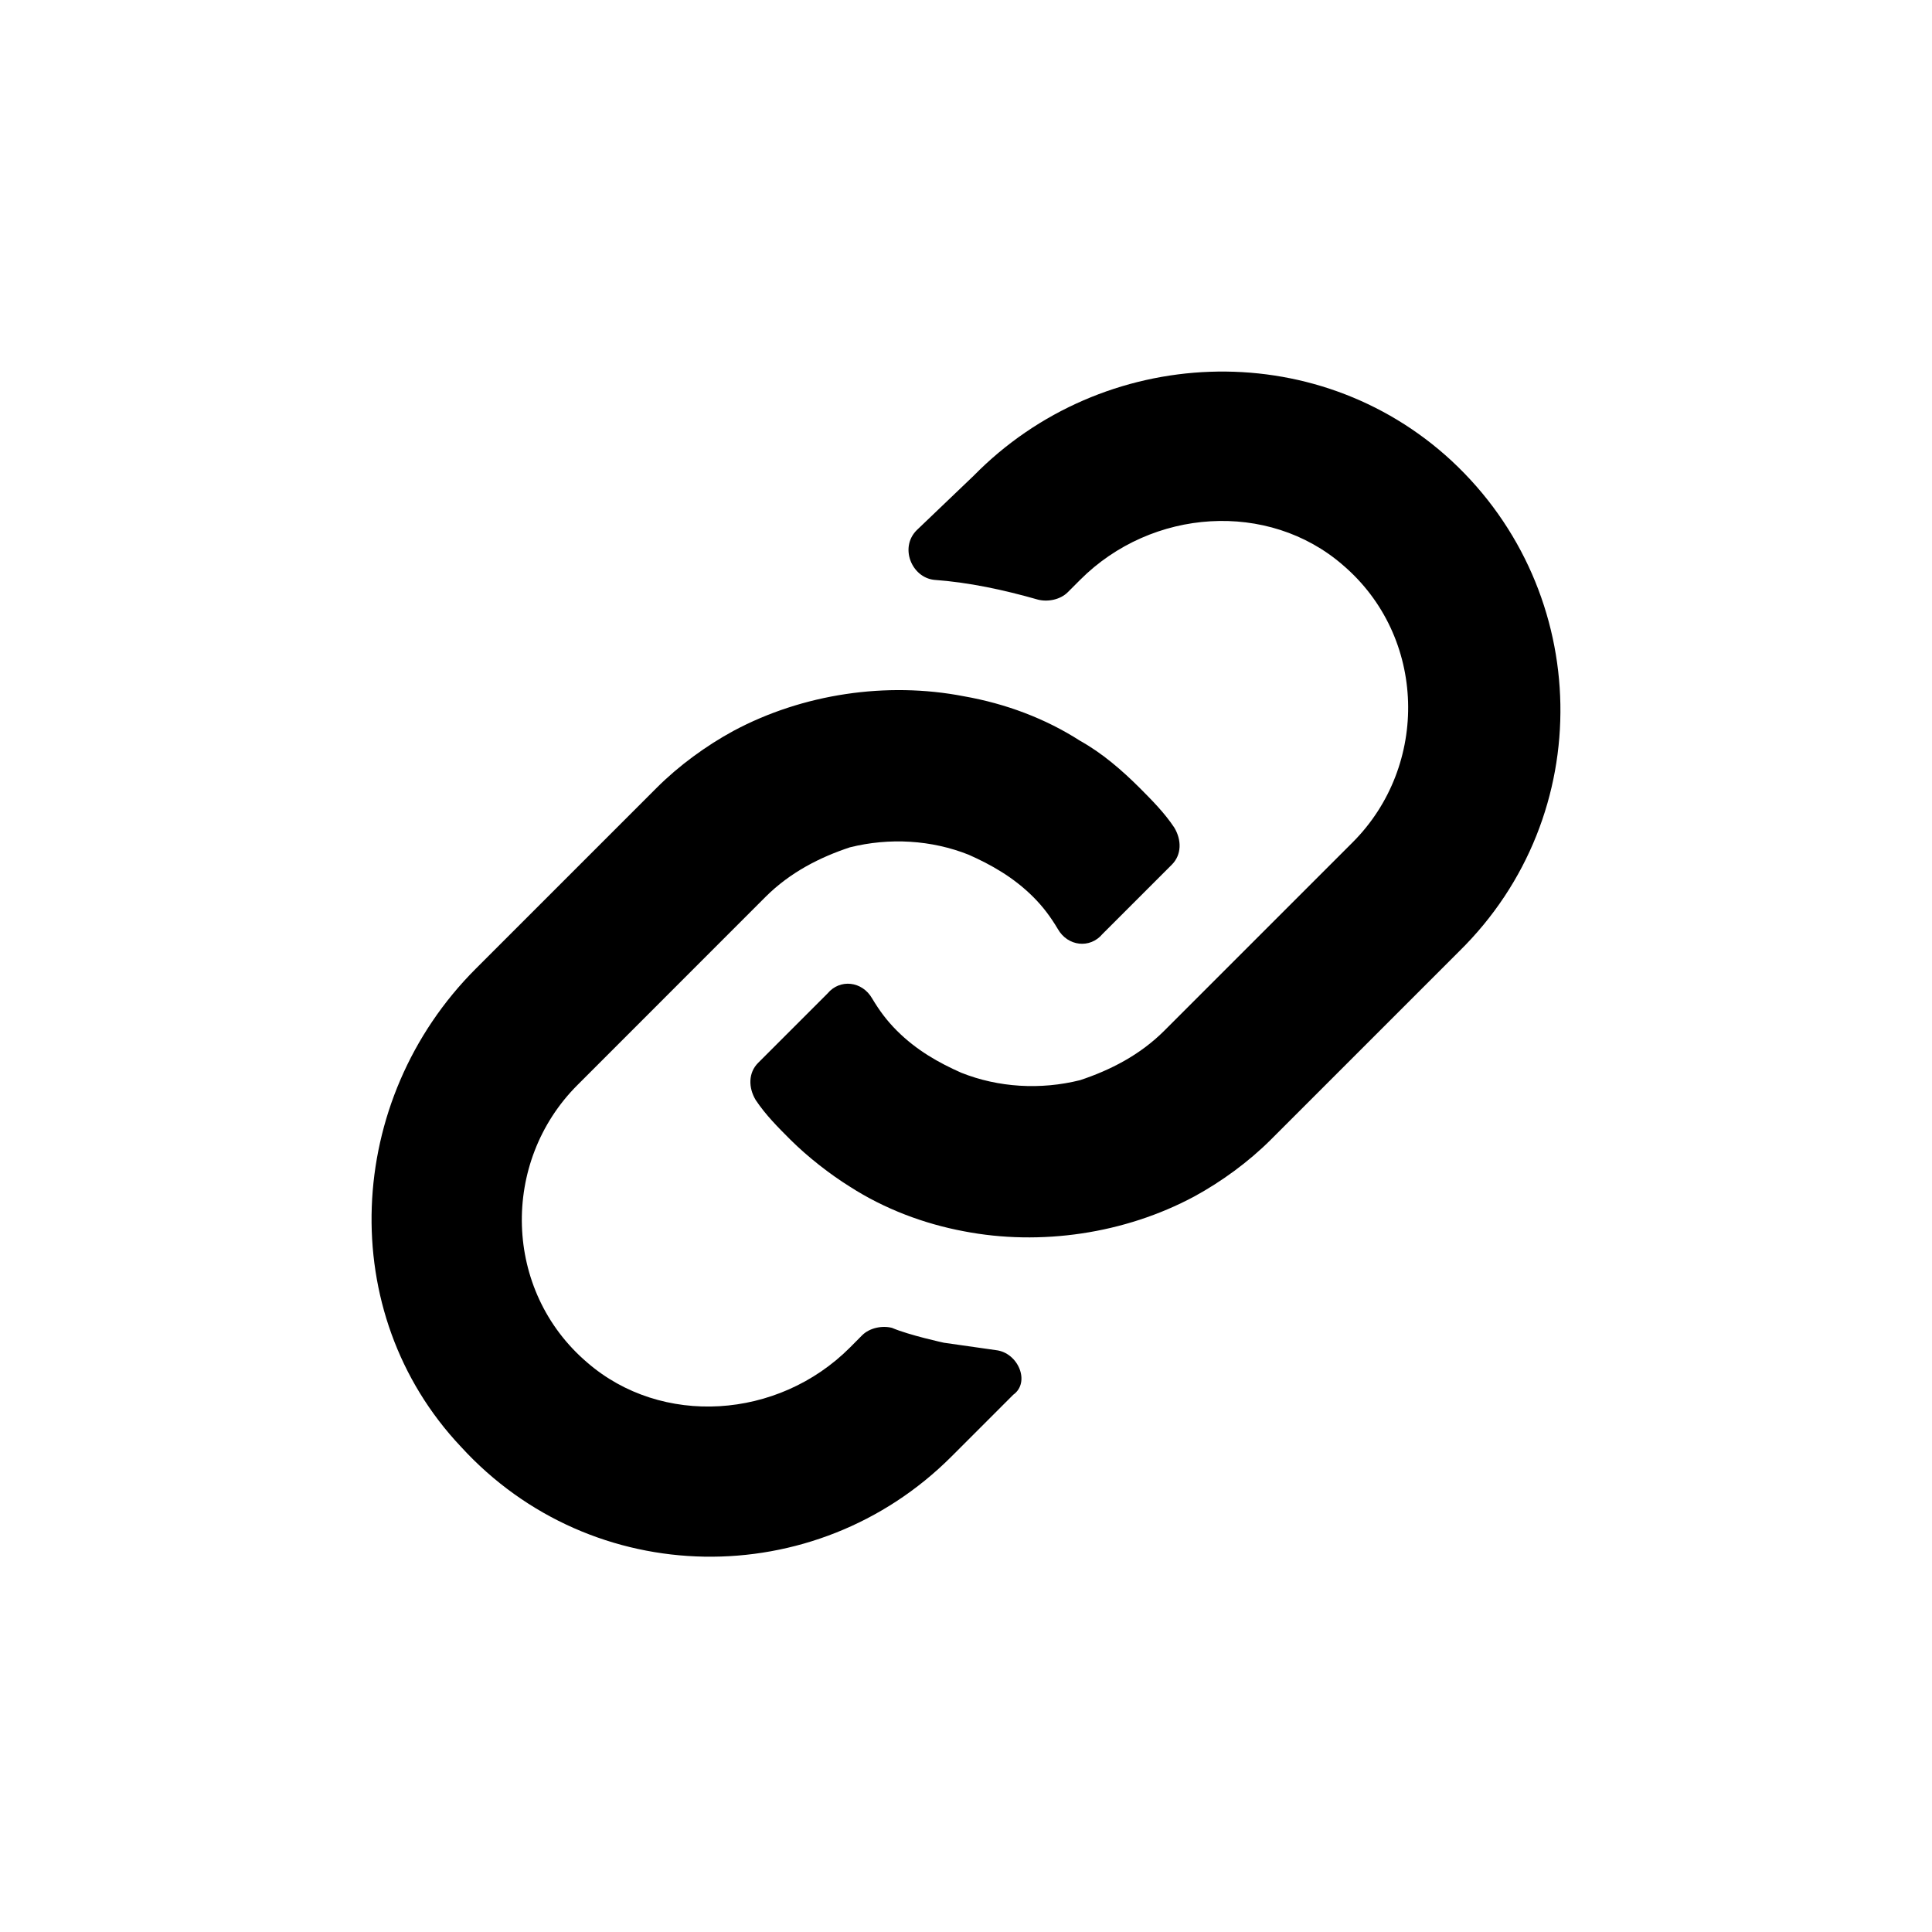 <svg fill="#000" xmlns="http://www.w3.org/2000/svg" xmlns:xlink="http://www.w3.org/1999/xlink" width="24" height="24" viewBox="0 0 24 24">
  <path d="M12.372,16.772 L11.726,16.68 C11.726,16.68 11.295,16.587 11.08,16.495 C10.957,16.464 10.803,16.495 10.71,16.587 L10.557,16.741 C9.664,17.634 8.218,17.726 7.295,16.926 C6.249,16.034 6.218,14.434 7.172,13.48 L9.51,11.141 C9.818,10.834 10.187,10.649 10.557,10.526 C11.049,10.403 11.572,10.434 12.034,10.618 C12.31,10.741 12.587,10.895 12.834,11.141 C12.957,11.264 13.049,11.387 13.141,11.541 C13.264,11.757 13.541,11.787 13.695,11.603 L14.557,10.741 C14.68,10.618 14.68,10.434 14.587,10.28 C14.464,10.095 14.31,9.941 14.157,9.787 C13.941,9.572 13.695,9.357 13.418,9.203 C12.987,8.926 12.495,8.741 11.972,8.649 C11.018,8.464 9.972,8.618 9.11,9.08 C8.772,9.264 8.434,9.51 8.157,9.787 L5.91,12.034 C4.28,13.664 4.157,16.31 5.726,17.972 C7.357,19.757 10.126,19.787 11.818,18.095 L12.587,17.326 C12.803,17.172 12.649,16.803 12.372,16.772 L12.372,16.772 Z M18.034,5.726 C16.341,4.157 13.695,4.28 12.095,5.91 L11.387,6.587 C11.172,6.803 11.326,7.172 11.603,7.203 C12.034,7.234 12.464,7.326 12.895,7.449 C13.018,7.48 13.172,7.449 13.264,7.357 L13.418,7.203 C14.31,6.31 15.757,6.218 16.68,7.018 C17.726,7.91 17.757,9.51 16.803,10.464 L14.464,12.803 C14.157,13.11 13.787,13.295 13.418,13.418 C12.926,13.541 12.403,13.51 11.941,13.326 C11.664,13.203 11.387,13.049 11.141,12.803 C11.018,12.68 10.926,12.557 10.834,12.403 C10.71,12.187 10.434,12.157 10.28,12.341 L9.418,13.203 C9.295,13.326 9.295,13.51 9.387,13.664 C9.51,13.849 9.664,14.003 9.818,14.157 C10.034,14.372 10.31,14.587 10.557,14.741 C10.987,15.018 11.48,15.203 11.972,15.295 C12.926,15.48 13.972,15.326 14.834,14.864 C15.172,14.68 15.51,14.434 15.787,14.157 L18.126,11.818 C19.849,10.126 19.787,7.357 18.034,5.726 L18.034,5.726 Z"/>
</svg>
